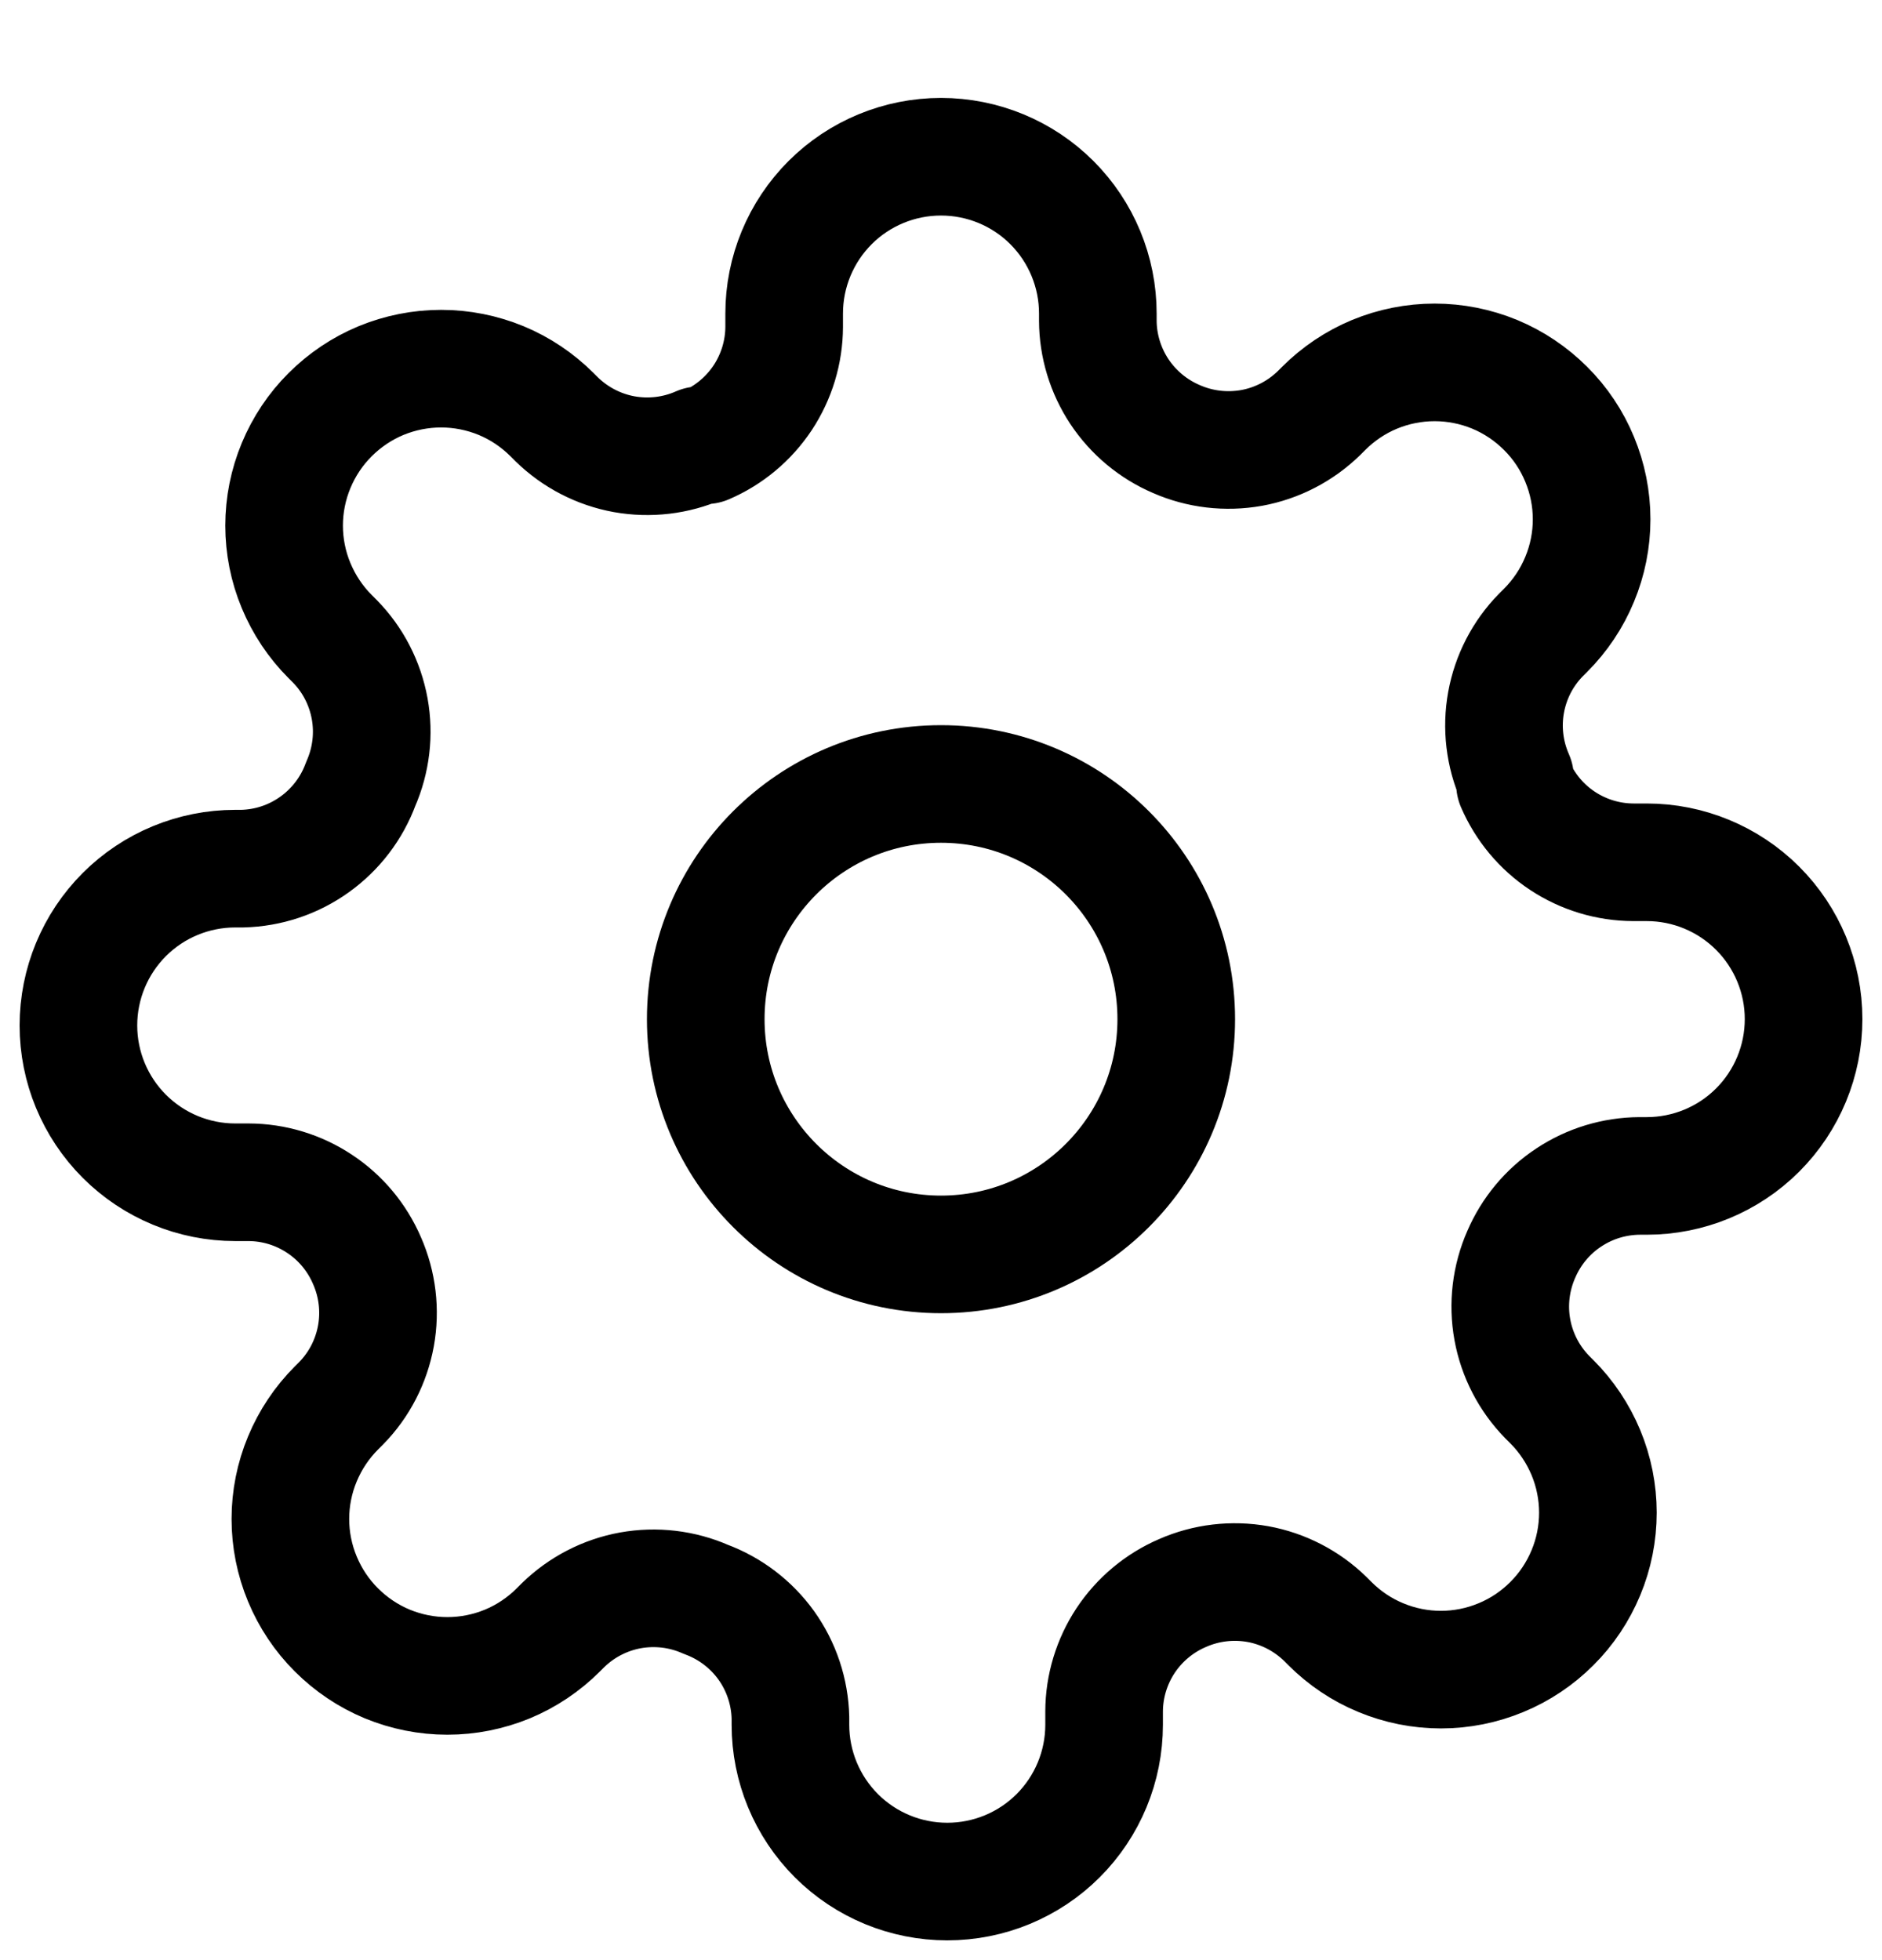 <svg width="24" height="25" viewBox="0 0 24 25" fill="none" xmlns="http://www.w3.org/2000/svg">
<g clip-path="url(#clip0_44_12974)">
<path d="M19.4 15.998C19.267 16.3 19.227 16.635 19.286 16.959C19.345 17.283 19.5 17.583 19.73 17.818L19.79 17.878C19.976 18.064 20.123 18.285 20.224 18.527C20.325 18.77 20.377 19.031 20.377 19.293C20.377 19.556 20.325 19.817 20.224 20.059C20.123 20.302 19.976 20.523 19.79 20.708C19.604 20.894 19.384 21.042 19.141 21.142C18.898 21.243 18.638 21.295 18.375 21.295C18.112 21.295 17.852 21.243 17.609 21.142C17.366 21.042 17.146 20.894 16.96 20.708L16.9 20.648C16.664 20.418 16.365 20.263 16.041 20.204C15.716 20.146 15.382 20.185 15.08 20.318C14.784 20.445 14.532 20.656 14.354 20.924C14.177 21.192 14.081 21.507 14.08 21.828V21.998C14.08 22.529 13.869 23.038 13.494 23.413C13.119 23.788 12.61 23.998 12.08 23.998C11.55 23.998 11.041 23.788 10.666 23.413C10.291 23.038 10.08 22.529 10.08 21.998V21.908C10.072 21.577 9.965 21.256 9.773 20.987C9.58 20.718 9.311 20.513 9 20.398C8.698 20.265 8.364 20.226 8.039 20.284C7.715 20.343 7.416 20.498 7.18 20.728L7.12 20.788C6.934 20.974 6.714 21.122 6.471 21.223C6.228 21.323 5.968 21.375 5.705 21.375C5.442 21.375 5.182 21.323 4.939 21.223C4.696 21.122 4.476 20.974 4.29 20.788C4.104 20.603 3.957 20.382 3.856 20.139C3.755 19.896 3.703 19.636 3.703 19.373C3.703 19.111 3.755 18.85 3.856 18.608C3.957 18.365 4.104 18.144 4.29 17.958L4.35 17.898C4.581 17.663 4.735 17.363 4.794 17.039C4.853 16.715 4.813 16.38 4.68 16.078C4.553 15.783 4.343 15.53 4.074 15.353C3.806 15.175 3.492 15.08 3.17 15.079H3C2.47 15.079 1.961 14.868 1.586 14.493C1.211 14.118 1 13.609 1 13.079C1 12.548 1.211 12.039 1.586 11.664C1.961 11.289 2.47 11.079 3 11.079H3.09C3.421 11.071 3.742 10.964 4.011 10.771C4.281 10.578 4.486 10.309 4.6 9.999C4.733 9.697 4.773 9.362 4.714 9.038C4.655 8.714 4.501 8.414 4.27 8.179L4.21 8.119C4.024 7.933 3.877 7.712 3.776 7.469C3.675 7.227 3.623 6.966 3.623 6.704C3.623 6.441 3.675 6.181 3.776 5.938C3.877 5.695 4.024 5.474 4.21 5.289C4.396 5.103 4.616 4.955 4.859 4.854C5.102 4.754 5.362 4.702 5.625 4.702C5.888 4.702 6.148 4.754 6.391 4.854C6.634 4.955 6.854 5.103 7.04 5.289L7.1 5.349C7.336 5.579 7.635 5.734 7.959 5.793C8.284 5.851 8.618 5.812 8.92 5.679H9C9.296 5.552 9.548 5.341 9.726 5.073C9.903 4.805 9.999 4.49 10 4.169V3.999C10 3.468 10.211 2.959 10.586 2.584C10.961 2.209 11.47 1.999 12 1.999C12.53 1.999 13.039 2.209 13.414 2.584C13.789 2.959 14 3.468 14 3.999V4.089C14.001 4.41 14.097 4.725 14.274 4.993C14.452 5.261 14.704 5.472 15 5.599C15.302 5.732 15.636 5.771 15.961 5.713C16.285 5.654 16.584 5.499 16.82 5.269L16.88 5.209C17.066 5.023 17.286 4.875 17.529 4.774C17.772 4.674 18.032 4.622 18.295 4.622C18.558 4.622 18.818 4.674 19.061 4.774C19.304 4.875 19.524 5.023 19.71 5.209C19.896 5.394 20.044 5.615 20.144 5.858C20.245 6.101 20.297 6.361 20.297 6.624C20.297 6.886 20.245 7.147 20.144 7.389C20.044 7.632 19.896 7.853 19.71 8.039L19.65 8.099C19.419 8.334 19.265 8.634 19.206 8.958C19.147 9.282 19.187 9.617 19.32 9.919V9.999C19.447 10.294 19.657 10.547 19.925 10.724C20.194 10.902 20.508 10.997 20.83 10.998H21C21.53 10.998 22.039 11.209 22.414 11.584C22.789 11.959 23 12.468 23 12.998C23 13.529 22.789 14.038 22.414 14.413C22.039 14.788 21.53 14.998 21 14.998H20.91C20.588 15 20.274 15.095 20.006 15.273C19.737 15.45 19.527 15.703 19.4 15.998V15.998Z" stroke="black" stroke-width="1.5" stroke-linecap="round" stroke-linejoin="round"/>
<path d="M12 15.999C13.657 15.999 15 14.655 15 12.999C15 11.342 13.657 9.999 12 9.999C10.343 9.999 9 11.342 9 12.999C9 14.655 10.343 15.999 12 15.999Z" stroke="black" stroke-width="1.5" stroke-linecap="round" stroke-linejoin="round"/>
</g>
<defs>
<clipPath id="clip0_44_12974">
<rect width="24" height="24" fill="white" transform="translate(0 0.999)"/>
</clipPath>
</defs>
</svg>
